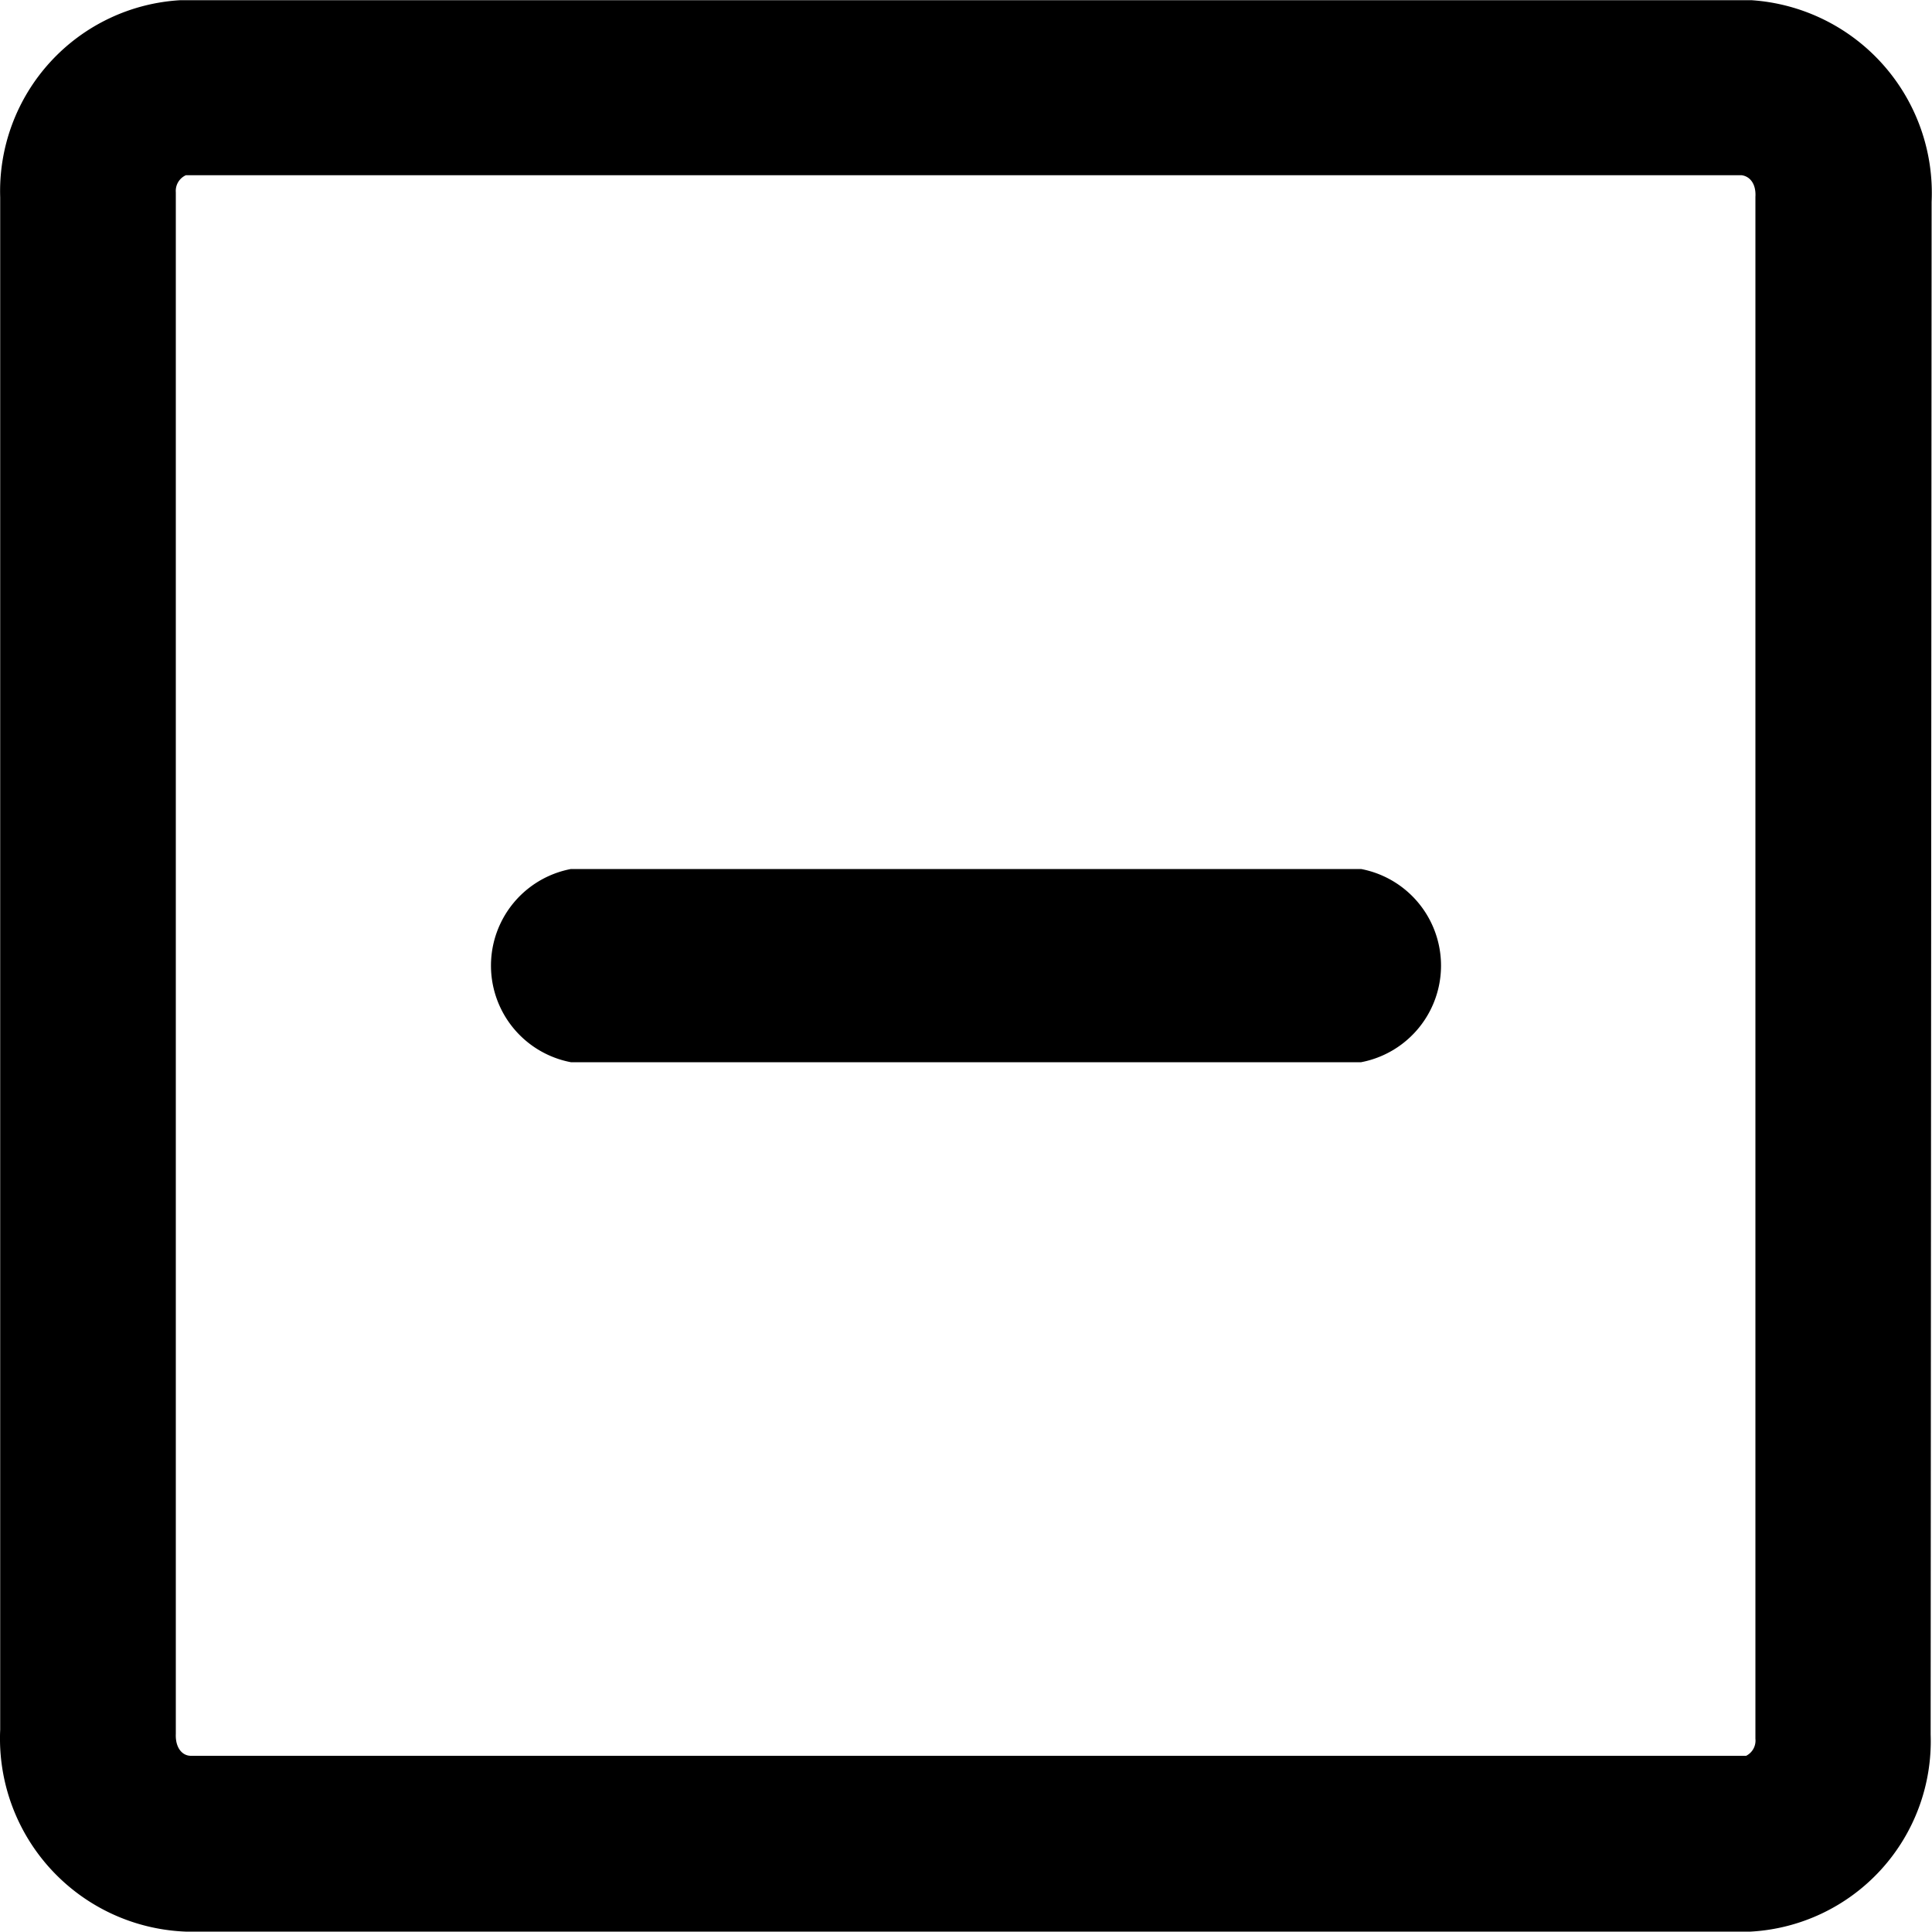 <svg xmlns="http://www.w3.org/2000/svg" xmlns:xlink="http://www.w3.org/1999/xlink" width="10" height="10" viewBox="0 0 10 10"><defs><style>.a{clip-path:url(#b);}.b{fill:#fff;}</style><clipPath id="b"><rect width="10" height="10"/></clipPath></defs><g id="a" class="a"><rect class="b" width="10" height="10"/><g transform="translate(-3.085 -275.965)"><path d="M13.083,277.01a1,1,0,0,0-.933-1.044H4.019a.99.99,0,0,0-.933,1.02v7.932a1,1,0,0,0,.96,1.045h8.1a.987.987,0,0,0,.932-1.02Zm-.96,8.043H4.073c-.045,0-.081-.042-.078-.113v-7.98a.089.089,0,0,1,.052-.088H12.1c.043.006.075.045.071.112v7.981A.088.088,0,0,1,12.123,285.053Z"/><path d="M10.13,280.965H6.04a.509.509,0,0,0,0,1H10.13a.509.509,0,0,0,0-1Z" transform="translate(0 -0.502)"/></g></g></svg>